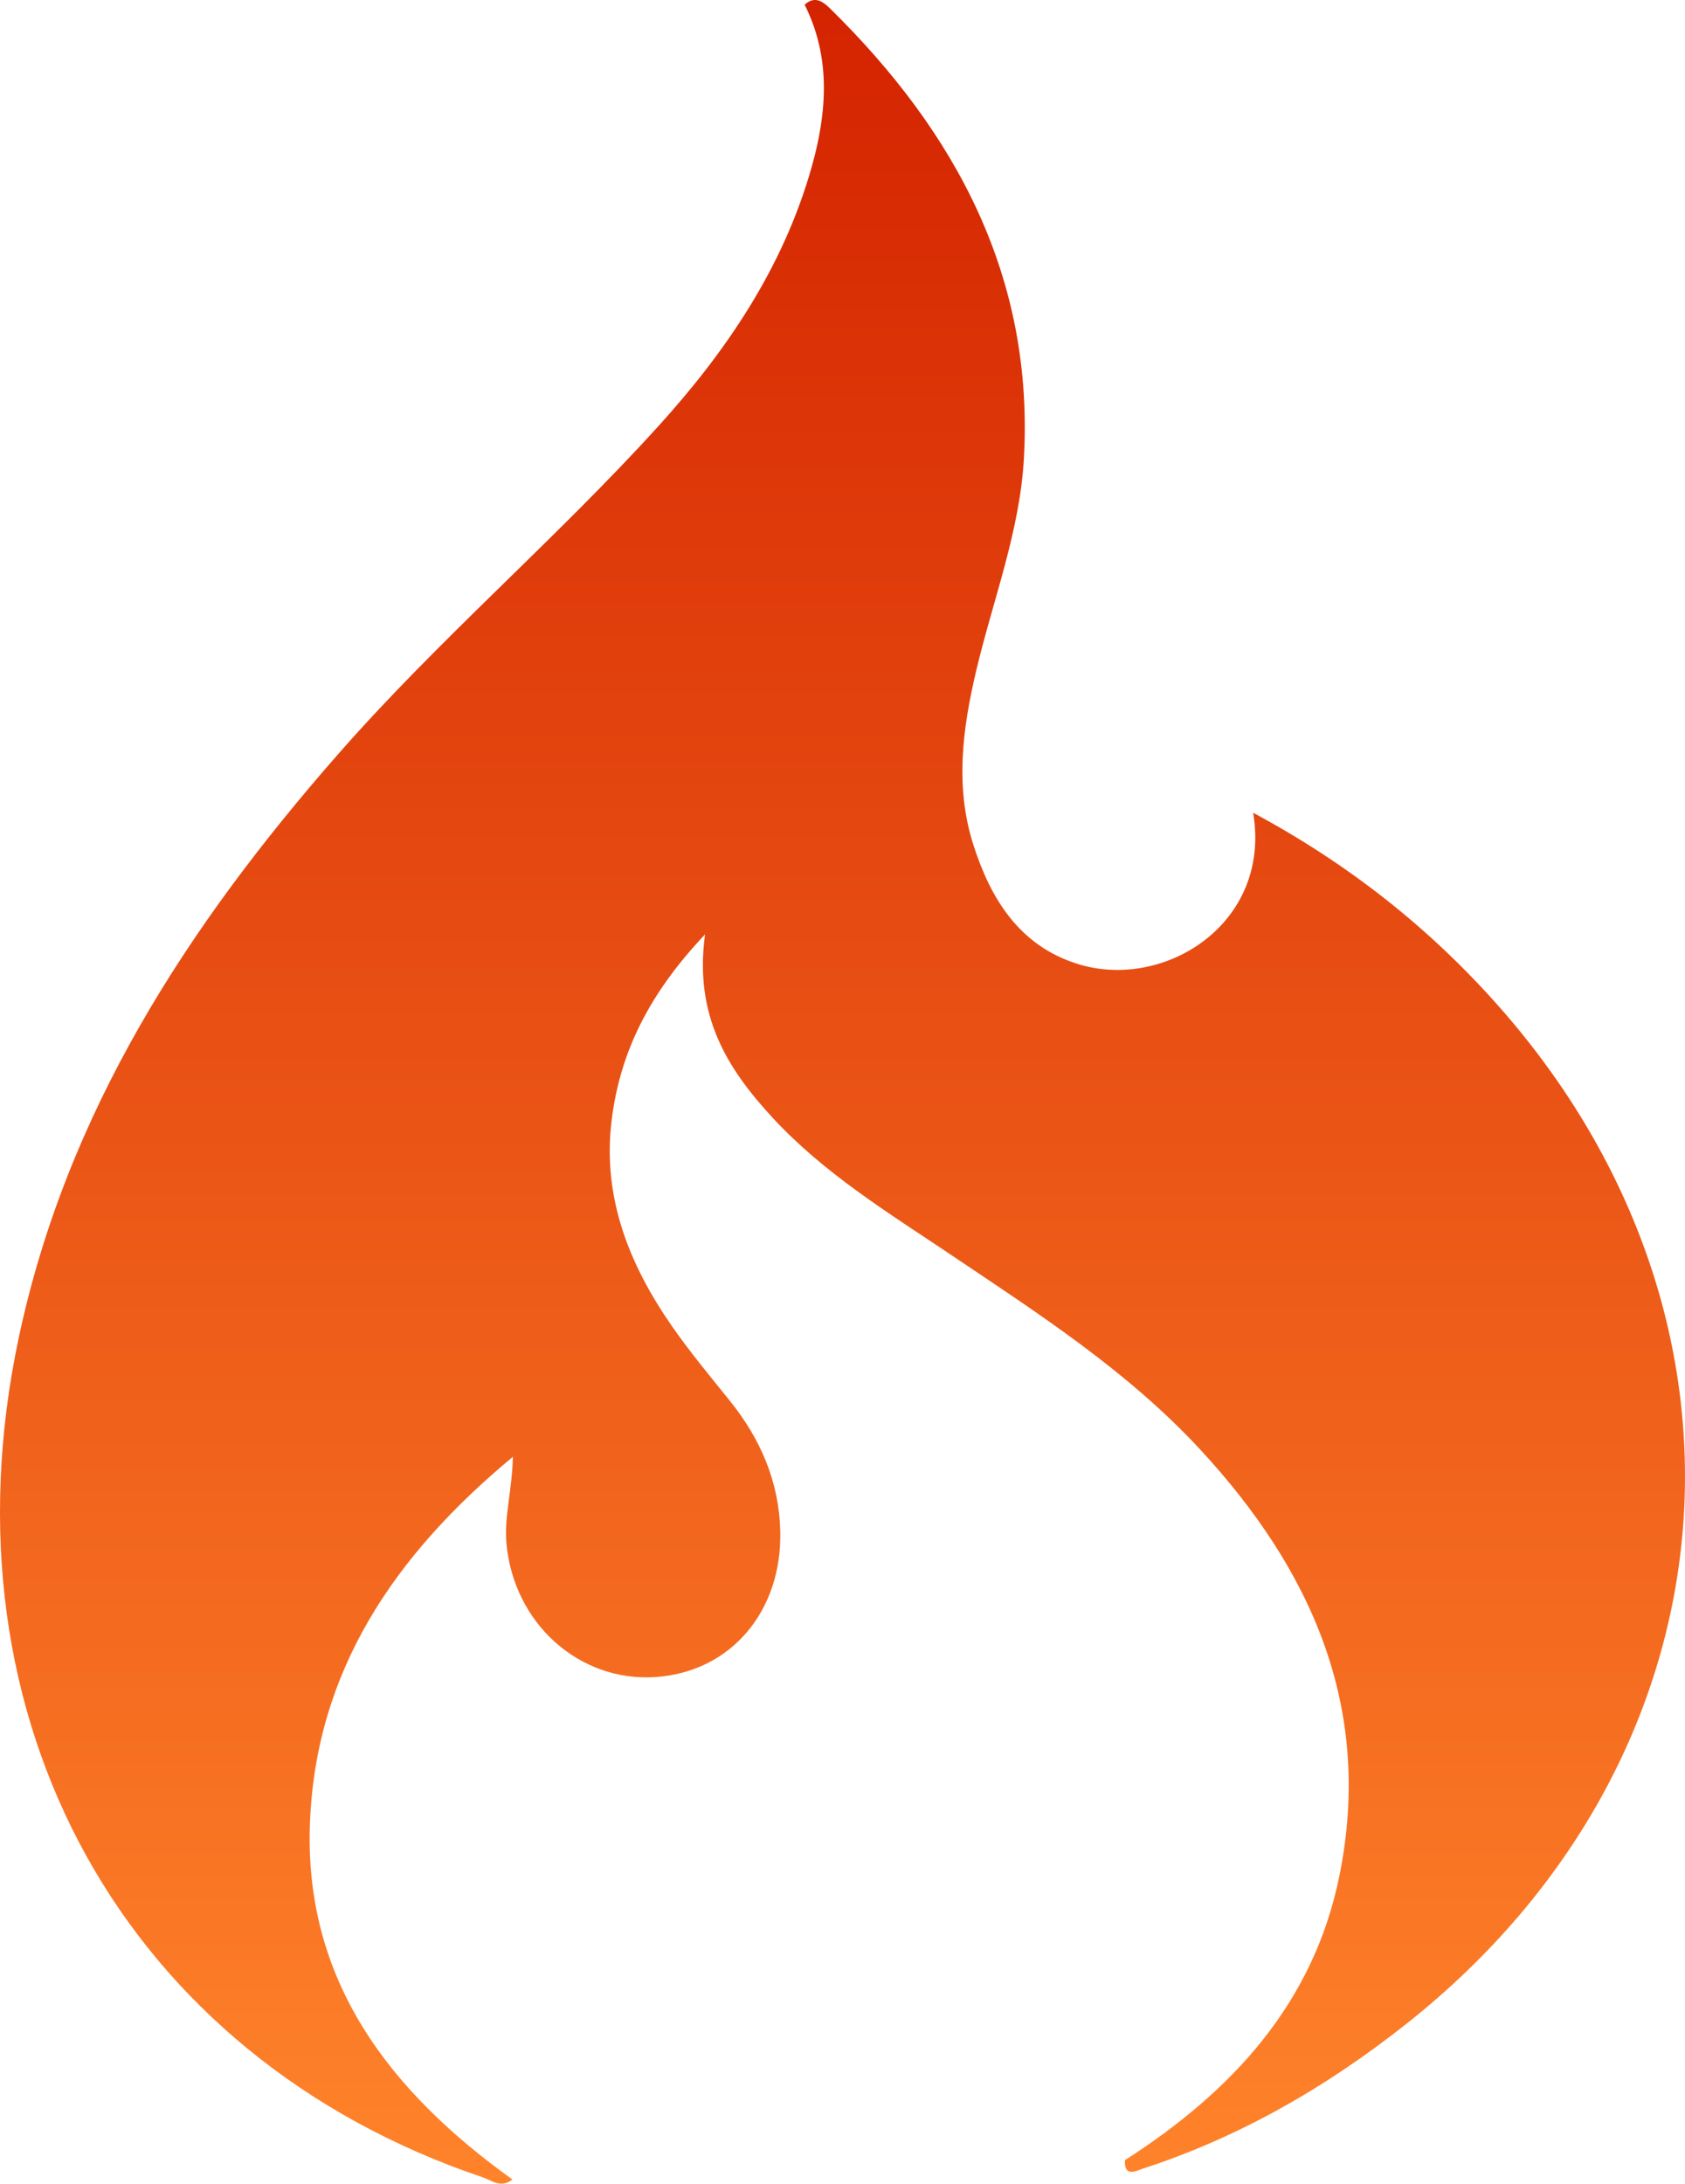 <?xml version="1.0" encoding="utf-8"?>
<!-- Generator: Adobe Illustrator 16.0.0, SVG Export Plug-In . SVG Version: 6.00 Build 0)  -->
<!DOCTYPE svg PUBLIC "-//W3C//DTD SVG 1.1//EN" "http://www.w3.org/Graphics/SVG/1.1/DTD/svg11.dtd">
<svg version="1.1" id="Layer_1" xmlns="http://www.w3.org/2000/svg" xmlns:xlink="http://www.w3.org/1999/xlink" x="0px" y="0px"
	 width="220.039px" height="285.04px" viewBox="0 0 220.039 285.04" enable-background="new 0 0 220.039 285.04"
	 xml:space="preserve">
<g>
	<g>
		<g>
			<linearGradient id="SVGID_1_" gradientUnits="userSpaceOnUse" x1="110.019" y1="285.04" x2="110.019" y2="4.882812e-04">
				<stop  offset="0" style="stop-color:#FF832A"/>
				<stop  offset="1" style="stop-color:#D42300"/>
			</linearGradient>
			<path fill-rule="evenodd" clip-rule="evenodd" fill="url(#SVGID_1_)" d="M146.905,281.971
				c13.936-8.942,24.648-20.433,28.021-37.203c4.393-21.854-3.646-39.841-18.203-55.567c-9.482-10.244-21.127-17.741-32.604-25.449
				c-8.146-5.47-16.565-10.613-23.291-17.922c-5.793-6.296-10.22-13.19-8.758-23.861c-7.191,7.602-11.113,15.267-12.207,24.343
				c-1.204,9.984,2.275,18.692,7.819,26.702c2.365,3.415,5.04,6.621,7.646,9.863c3.983,4.953,6.392,10.513,6.563,16.912
				c0.283,10.571-6.511,18.486-16.328,19.124c-9.978,0.647-18.493-7.062-19.427-17.443c-0.315-3.504,0.744-6.878,0.838-11.308
				c-15.563,12.905-25.754,28.02-26.501,47.854C39.7,258.581,50.923,273.029,66.922,284.5c-1.544,1.179-2.683,0.116-3.814-0.265
				C16.26,268.473-8.1,224.441,2.426,174.724c6.265-29.594,22.096-53.874,41.671-76.218c13.196-15.062,28.452-28.077,41.884-42.884
				c8.928-9.843,16.257-20.68,19.958-33.625c2.476-8.656,2.14-15.362-0.863-21.384c1.388-1.261,2.474-0.334,3.413,0.59
				c16.381,16.103,26.529,34.985,25.221,58.608c-0.526,9.516-4.045,18.504-6.228,27.727c-1.783,7.535-2.792,15.134-0.388,22.692
				c2.25,7.074,5.994,13.163,13.537,15.567c11.357,3.62,25.456-5.225,23.015-19.703c12.398,6.655,22.983,14.993,32.034,25.22
				c36.547,41.296,31.453,98.315-11.816,132.696c-10.498,8.343-21.971,14.976-34.791,19.125
				C147.88,283.623,146.798,283.904,146.905,281.971z"/>
		</g>
	</g>
</g>
</svg>
